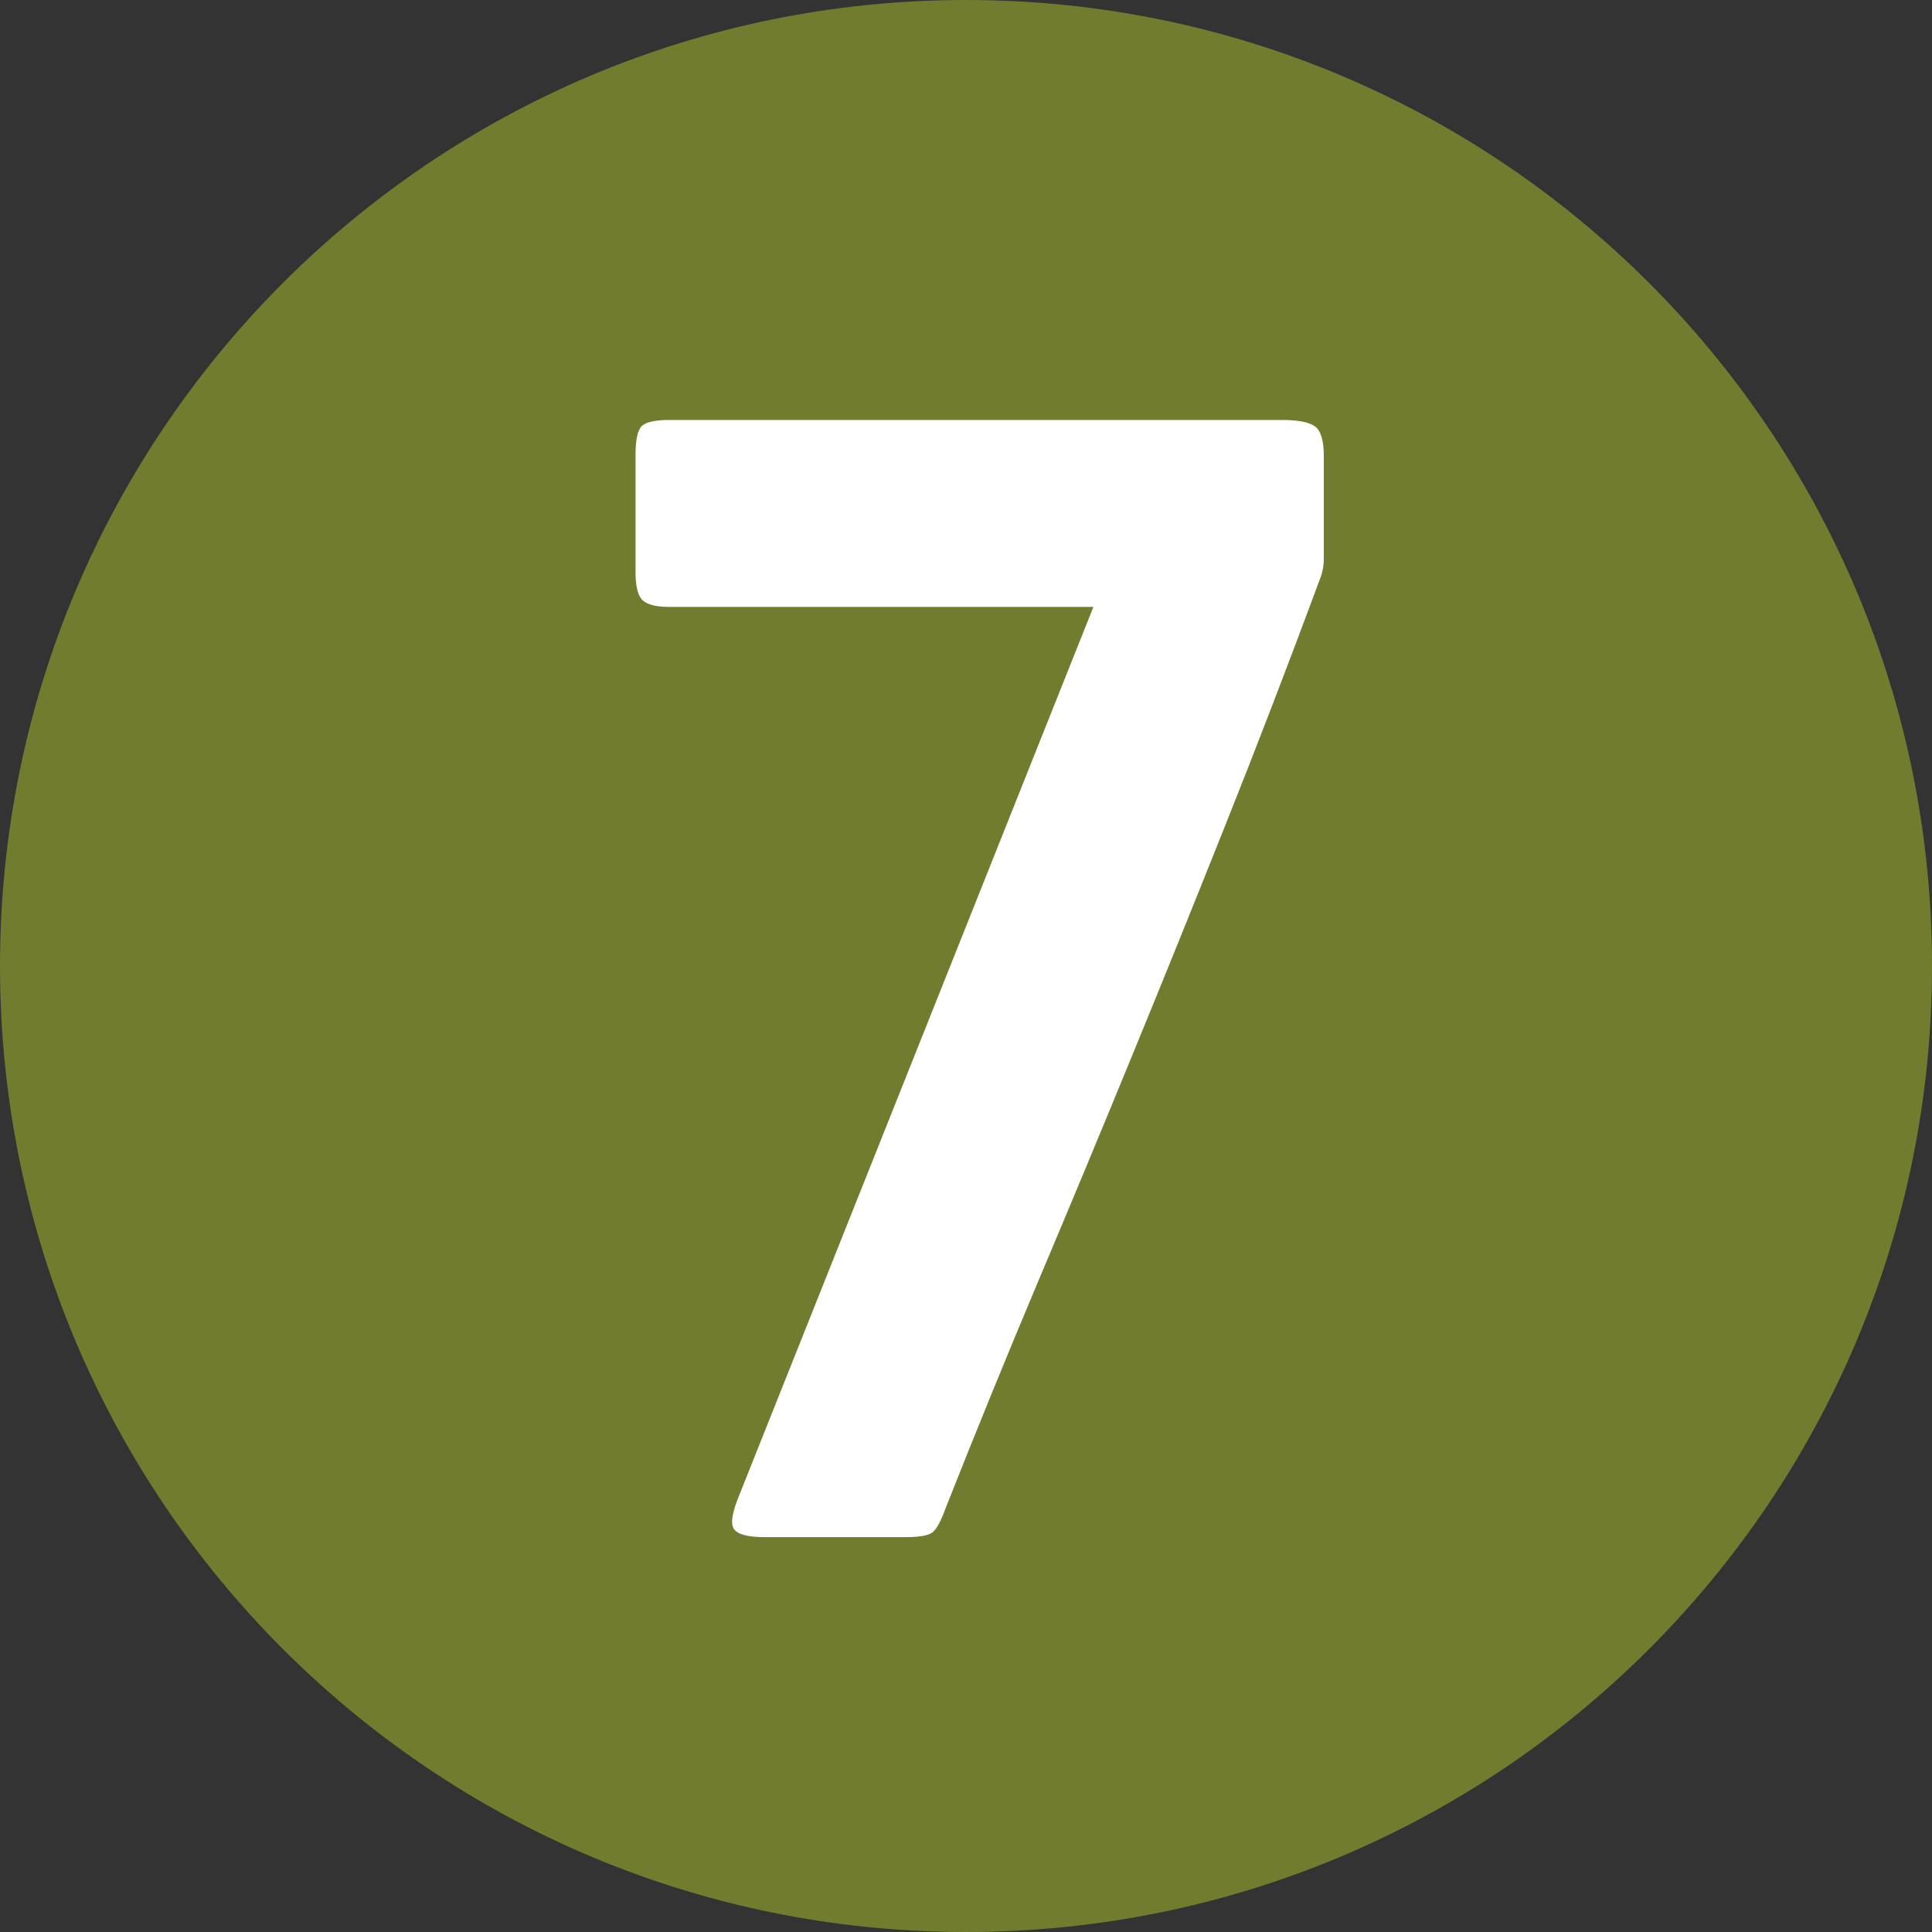 <svg width="40" height="40" viewBox="0 0 40 40" fill="none" xmlns="http://www.w3.org/2000/svg">
<rect x="0" y="0" width="40" height="40" fill="#333333" stroke="none"/>
<g clip-path="url(#clip0_8_805)">
<path d="M20 40C31.046 40 40 31.046 40 20C40 8.954 31.046 0 20 0C8.954 0 0 8.954 0 20C0 31.046 8.954 40 20 40Z" fill="#717C2F"/>
<path d="M27.348 11.935C26.688 13.716 26.033 15.421 25.383 17.05C24.733 18.681 24.088 20.276 23.448 21.835C22.808 23.395 22.163 24.945 21.513 26.485C20.863 28.026 20.218 29.606 19.578 31.225C19.478 31.505 19.383 31.675 19.293 31.735C19.203 31.795 19.018 31.825 18.738 31.825H15.828C15.488 31.825 15.278 31.77 15.198 31.66C15.118 31.55 15.158 31.305 15.318 30.925L22.638 12.565H13.848C13.588 12.565 13.408 12.52 13.308 12.43C13.208 12.34 13.158 12.145 13.158 11.845V9.415C13.158 9.096 13.203 8.896 13.293 8.815C13.383 8.736 13.568 8.696 13.848 8.695H26.538C26.878 8.695 27.108 8.74 27.228 8.83C27.348 8.92 27.408 9.125 27.408 9.445V11.575C27.408 11.698 27.387 11.819 27.348 11.935Z" fill="white"/>
</g>
<defs>
<clipPath id="clip0_8_805">
<rect width="40" height="40" fill="white"/>
</clipPath>
</defs>
</svg>

